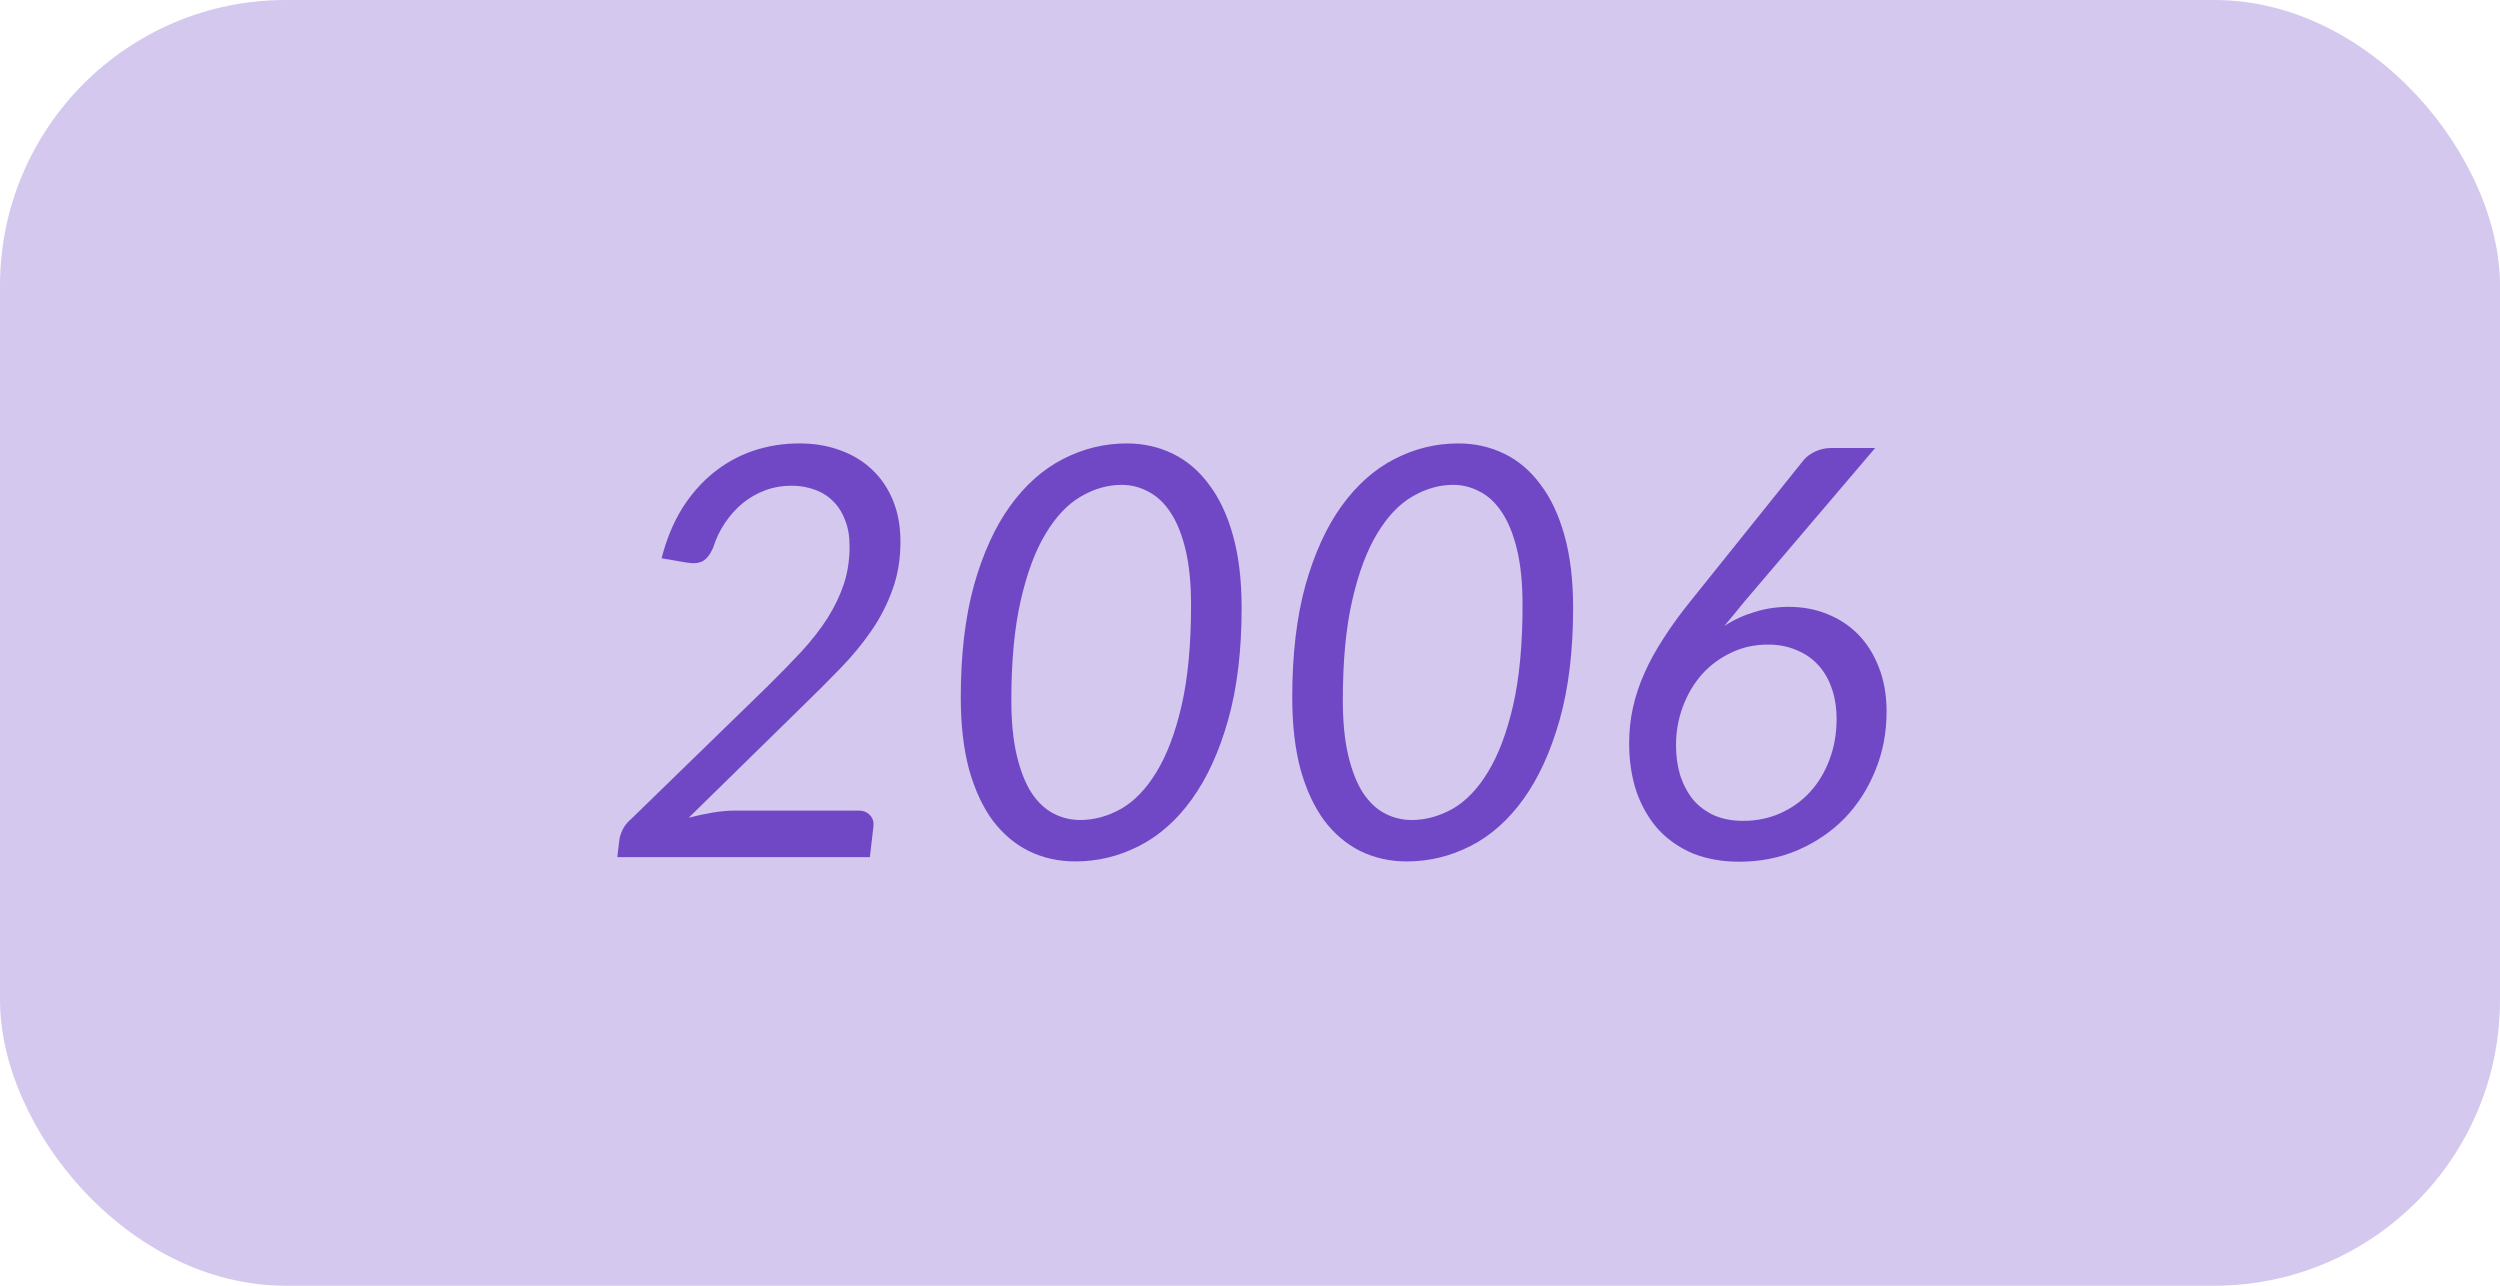<svg width="175" height="90" viewBox="0 0 175 90" fill="none" xmlns="http://www.w3.org/2000/svg">
<rect width="175" height="90" rx="20" fill="#7048C5" fill-opacity="0.3"/>
<path d="M60.071 56.74C60.445 56.74 60.725 56.853 60.911 57.08C61.111 57.293 61.185 57.573 61.131 57.92L60.891 60H43.211L43.351 58.82C43.378 58.58 43.458 58.327 43.591 58.06C43.725 57.793 43.918 57.553 44.171 57.34L53.691 48.08C54.585 47.2 55.391 46.373 56.111 45.6C56.831 44.813 57.438 44.033 57.931 43.26C58.425 42.473 58.805 41.68 59.071 40.88C59.338 40.067 59.471 39.187 59.471 38.24C59.471 37.533 59.365 36.92 59.151 36.4C58.951 35.867 58.671 35.427 58.311 35.08C57.951 34.72 57.525 34.453 57.031 34.28C56.538 34.093 55.998 34 55.411 34C54.758 34 54.145 34.107 53.571 34.32C52.998 34.533 52.471 34.833 51.991 35.22C51.525 35.607 51.111 36.067 50.751 36.6C50.391 37.133 50.111 37.72 49.911 38.36C49.711 38.813 49.471 39.12 49.191 39.28C48.911 39.427 48.538 39.46 48.071 39.38L46.311 39.08C46.645 37.773 47.118 36.62 47.731 35.62C48.358 34.62 49.091 33.78 49.931 33.1C50.771 32.42 51.698 31.907 52.711 31.56C53.738 31.213 54.825 31.04 55.971 31.04C57.011 31.04 57.958 31.2 58.811 31.52C59.678 31.827 60.425 32.28 61.051 32.88C61.678 33.467 62.165 34.187 62.511 35.04C62.858 35.88 63.031 36.84 63.031 37.92C63.031 39.147 62.845 40.267 62.471 41.28C62.111 42.293 61.618 43.253 60.991 44.16C60.378 45.053 59.658 45.927 58.831 46.78C58.018 47.62 57.151 48.487 56.231 49.38L48.211 57.24C48.771 57.093 49.331 56.973 49.891 56.88C50.451 56.787 50.985 56.74 51.491 56.74H60.071ZM86.914 42.54C86.914 45.54 86.601 48.153 85.974 50.38C85.348 52.607 84.501 54.46 83.434 55.94C82.381 57.407 81.148 58.5 79.734 59.22C78.321 59.94 76.834 60.3 75.274 60.3C74.101 60.3 73.021 60.06 72.034 59.58C71.061 59.1 70.214 58.387 69.494 57.44C68.788 56.48 68.234 55.287 67.834 53.86C67.448 52.42 67.254 50.74 67.254 48.82C67.254 45.82 67.561 43.207 68.174 40.98C68.801 38.753 69.641 36.907 70.694 35.44C71.761 33.96 72.994 32.86 74.394 32.14C75.808 31.407 77.301 31.04 78.874 31.04C80.034 31.04 81.108 31.28 82.094 31.76C83.081 32.24 83.928 32.96 84.634 33.92C85.354 34.867 85.914 36.06 86.314 37.5C86.714 38.94 86.914 40.62 86.914 42.54ZM83.374 42.36C83.374 40.853 83.248 39.567 82.994 38.5C82.741 37.433 82.394 36.567 81.954 35.9C81.514 35.22 80.994 34.727 80.394 34.42C79.808 34.1 79.181 33.94 78.514 33.94C77.541 33.94 76.588 34.213 75.654 34.76C74.734 35.293 73.914 36.16 73.194 37.36C72.474 38.547 71.894 40.1 71.454 42.02C71.014 43.927 70.794 46.26 70.794 49.02C70.794 50.527 70.921 51.813 71.174 52.88C71.428 53.947 71.768 54.813 72.194 55.48C72.634 56.147 73.148 56.633 73.734 56.94C74.321 57.247 74.948 57.4 75.614 57.4C76.588 57.4 77.541 57.14 78.474 56.62C79.408 56.087 80.234 55.227 80.954 54.04C81.688 52.84 82.274 51.287 82.714 49.38C83.154 47.46 83.374 45.12 83.374 42.36ZM110.118 42.54C110.118 45.54 109.804 48.153 109.178 50.38C108.551 52.607 107.704 54.46 106.638 55.94C105.584 57.407 104.351 58.5 102.938 59.22C101.524 59.94 100.038 60.3 98.478 60.3C97.304 60.3 96.224 60.06 95.237 59.58C94.264 59.1 93.418 58.387 92.698 57.44C91.991 56.48 91.438 55.287 91.037 53.86C90.651 52.42 90.457 50.74 90.457 48.82C90.457 45.82 90.764 43.207 91.377 40.98C92.004 38.753 92.844 36.907 93.897 35.44C94.964 33.96 96.198 32.86 97.597 32.14C99.011 31.407 100.504 31.04 102.078 31.04C103.238 31.04 104.311 31.28 105.298 31.76C106.284 32.24 107.131 32.96 107.838 33.92C108.558 34.867 109.118 36.06 109.518 37.5C109.918 38.94 110.118 40.62 110.118 42.54ZM106.578 42.36C106.578 40.853 106.451 39.567 106.198 38.5C105.944 37.433 105.598 36.567 105.158 35.9C104.718 35.22 104.198 34.727 103.598 34.42C103.011 34.1 102.384 33.94 101.718 33.94C100.744 33.94 99.791 34.213 98.858 34.76C97.938 35.293 97.118 36.16 96.397 37.36C95.677 38.547 95.097 40.1 94.657 42.02C94.218 43.927 93.998 46.26 93.998 49.02C93.998 50.527 94.124 51.813 94.377 52.88C94.631 53.947 94.971 54.813 95.397 55.48C95.838 56.147 96.351 56.633 96.938 56.94C97.524 57.247 98.151 57.4 98.817 57.4C99.791 57.4 100.744 57.14 101.678 56.62C102.611 56.087 103.438 55.227 104.158 54.04C104.891 52.84 105.478 51.287 105.918 49.38C106.358 47.46 106.578 45.12 106.578 42.36ZM122.021 57.46C122.967 57.46 123.841 57.28 124.641 56.92C125.441 56.56 126.127 56.067 126.701 55.44C127.287 54.8 127.741 54.047 128.061 53.18C128.394 52.313 128.561 51.367 128.561 50.34C128.561 49.54 128.447 48.82 128.221 48.18C127.994 47.527 127.674 46.98 127.261 46.54C126.847 46.087 126.341 45.74 125.741 45.5C125.154 45.247 124.494 45.12 123.761 45.12C122.814 45.12 121.947 45.313 121.161 45.7C120.374 46.073 119.694 46.58 119.121 47.22C118.561 47.86 118.121 48.607 117.801 49.46C117.481 50.313 117.321 51.22 117.321 52.18C117.321 52.94 117.421 53.647 117.621 54.3C117.834 54.94 118.134 55.5 118.521 55.98C118.921 56.447 119.414 56.813 120.001 57.08C120.587 57.333 121.261 57.46 122.021 57.46ZM122.101 42.12C121.847 42.427 121.607 42.72 121.381 43C121.154 43.28 120.927 43.553 120.701 43.82C121.354 43.393 122.061 43.067 122.821 42.84C123.581 42.6 124.381 42.48 125.221 42.48C126.181 42.48 127.074 42.647 127.901 42.98C128.741 43.313 129.467 43.793 130.081 44.42C130.694 45.047 131.174 45.813 131.521 46.72C131.881 47.627 132.061 48.66 132.061 49.82C132.061 51.3 131.794 52.68 131.261 53.96C130.741 55.24 130.021 56.353 129.101 57.3C128.181 58.233 127.087 58.973 125.821 59.52C124.567 60.053 123.207 60.32 121.741 60.32C120.541 60.32 119.461 60.127 118.501 59.74C117.554 59.34 116.747 58.78 116.081 58.06C115.427 57.327 114.921 56.453 114.561 55.44C114.214 54.413 114.041 53.273 114.041 52.02C114.041 51.18 114.127 50.36 114.301 49.56C114.474 48.76 114.741 47.953 115.101 47.14C115.461 46.327 115.914 45.5 116.461 44.66C117.007 43.807 117.654 42.92 118.401 42L126.261 32.2C126.461 31.96 126.734 31.76 127.081 31.6C127.427 31.44 127.801 31.36 128.201 31.36H131.261L122.101 42.12Z" fill="#7048C5"/>
</svg>
